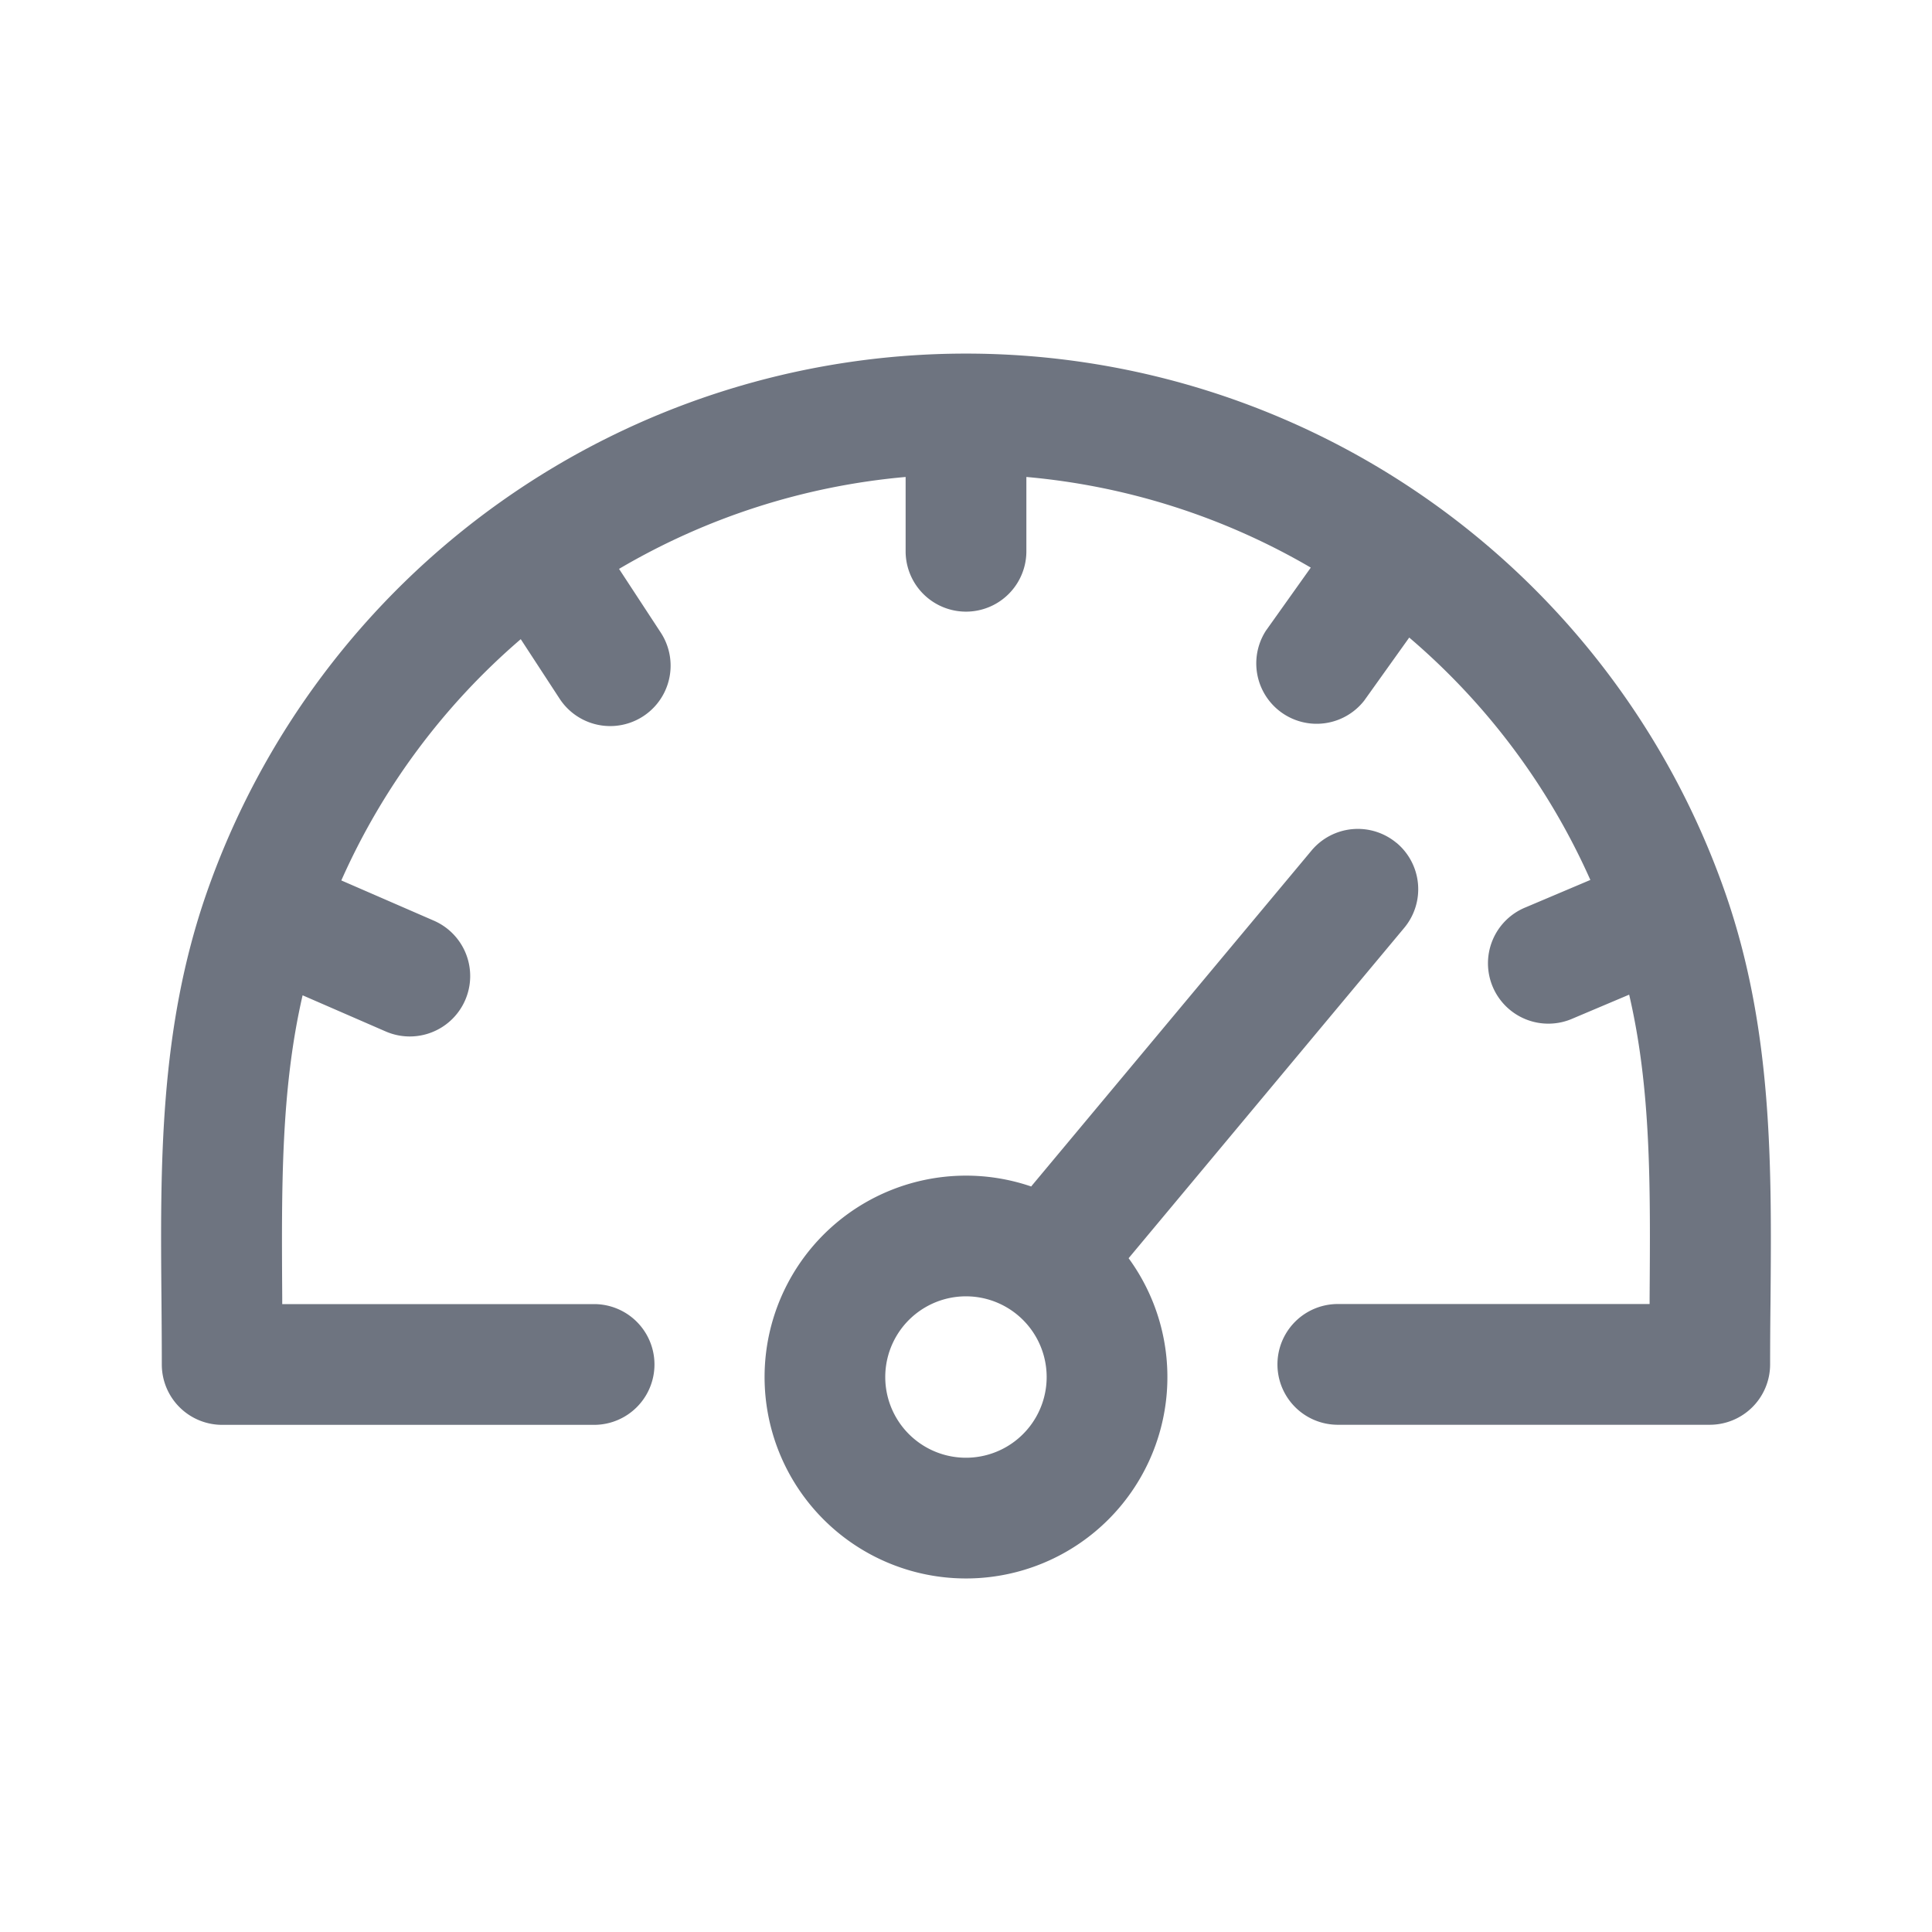 <svg width="24" height="24" fill="none" xmlns="http://www.w3.org/2000/svg"><path fill-rule="evenodd" clip-rule="evenodd" d="m7.69 7.067.518.791a.75.75 0 1 1-1.256.822l-.483-.74a8.49 8.49 0 0 0-2.229 2.997l1.15.5a.75.75 0 1 1-.599 1.376l-1.032-.449c-.27 1.174-.262 2.371-.253 3.76v.076H7.38a.75.75 0 0 1 0 1.5H2.76a.75.75 0 0 1-.75-.75c0-.262-.002-.524-.004-.786-.015-1.682-.03-3.378.562-5.075a9.99 9.99 0 0 1 18.863 0c.592 1.697.577 3.393.563 5.075a68.62 68.62 0 0 0-.005.785.75.75 0 0 1-.75.75h-4.62a.75.75 0 1 1 0-1.5h3.873v-.075c.01-1.392.02-2.591-.254-3.768l-.7.296a.75.75 0 1 1-.585-1.381l.803-.34a8.489 8.489 0 0 0-2.25-3.011l-.56.784a.75.75 0 0 1-1.22-.87l.557-.783a8.49 8.49 0 0 0-3.533-1.126v.923a.75.75 0 0 1-1.5 0v-.923a8.49 8.49 0 0 0-3.56 1.142Zm9.658 3.403a.75.75 0 0 1 .096 1.056L14.02 15.63a2.502 2.502 0 1 1-1.21-.891l.01-.013 3.472-4.16a.75.75 0 0 1 1.056-.095Zm-4.346 6.636a1.002 1.002 0 1 1-2.005 0 1.002 1.002 0 0 1 2.005 0Z" fill="#6E7480"/></svg>